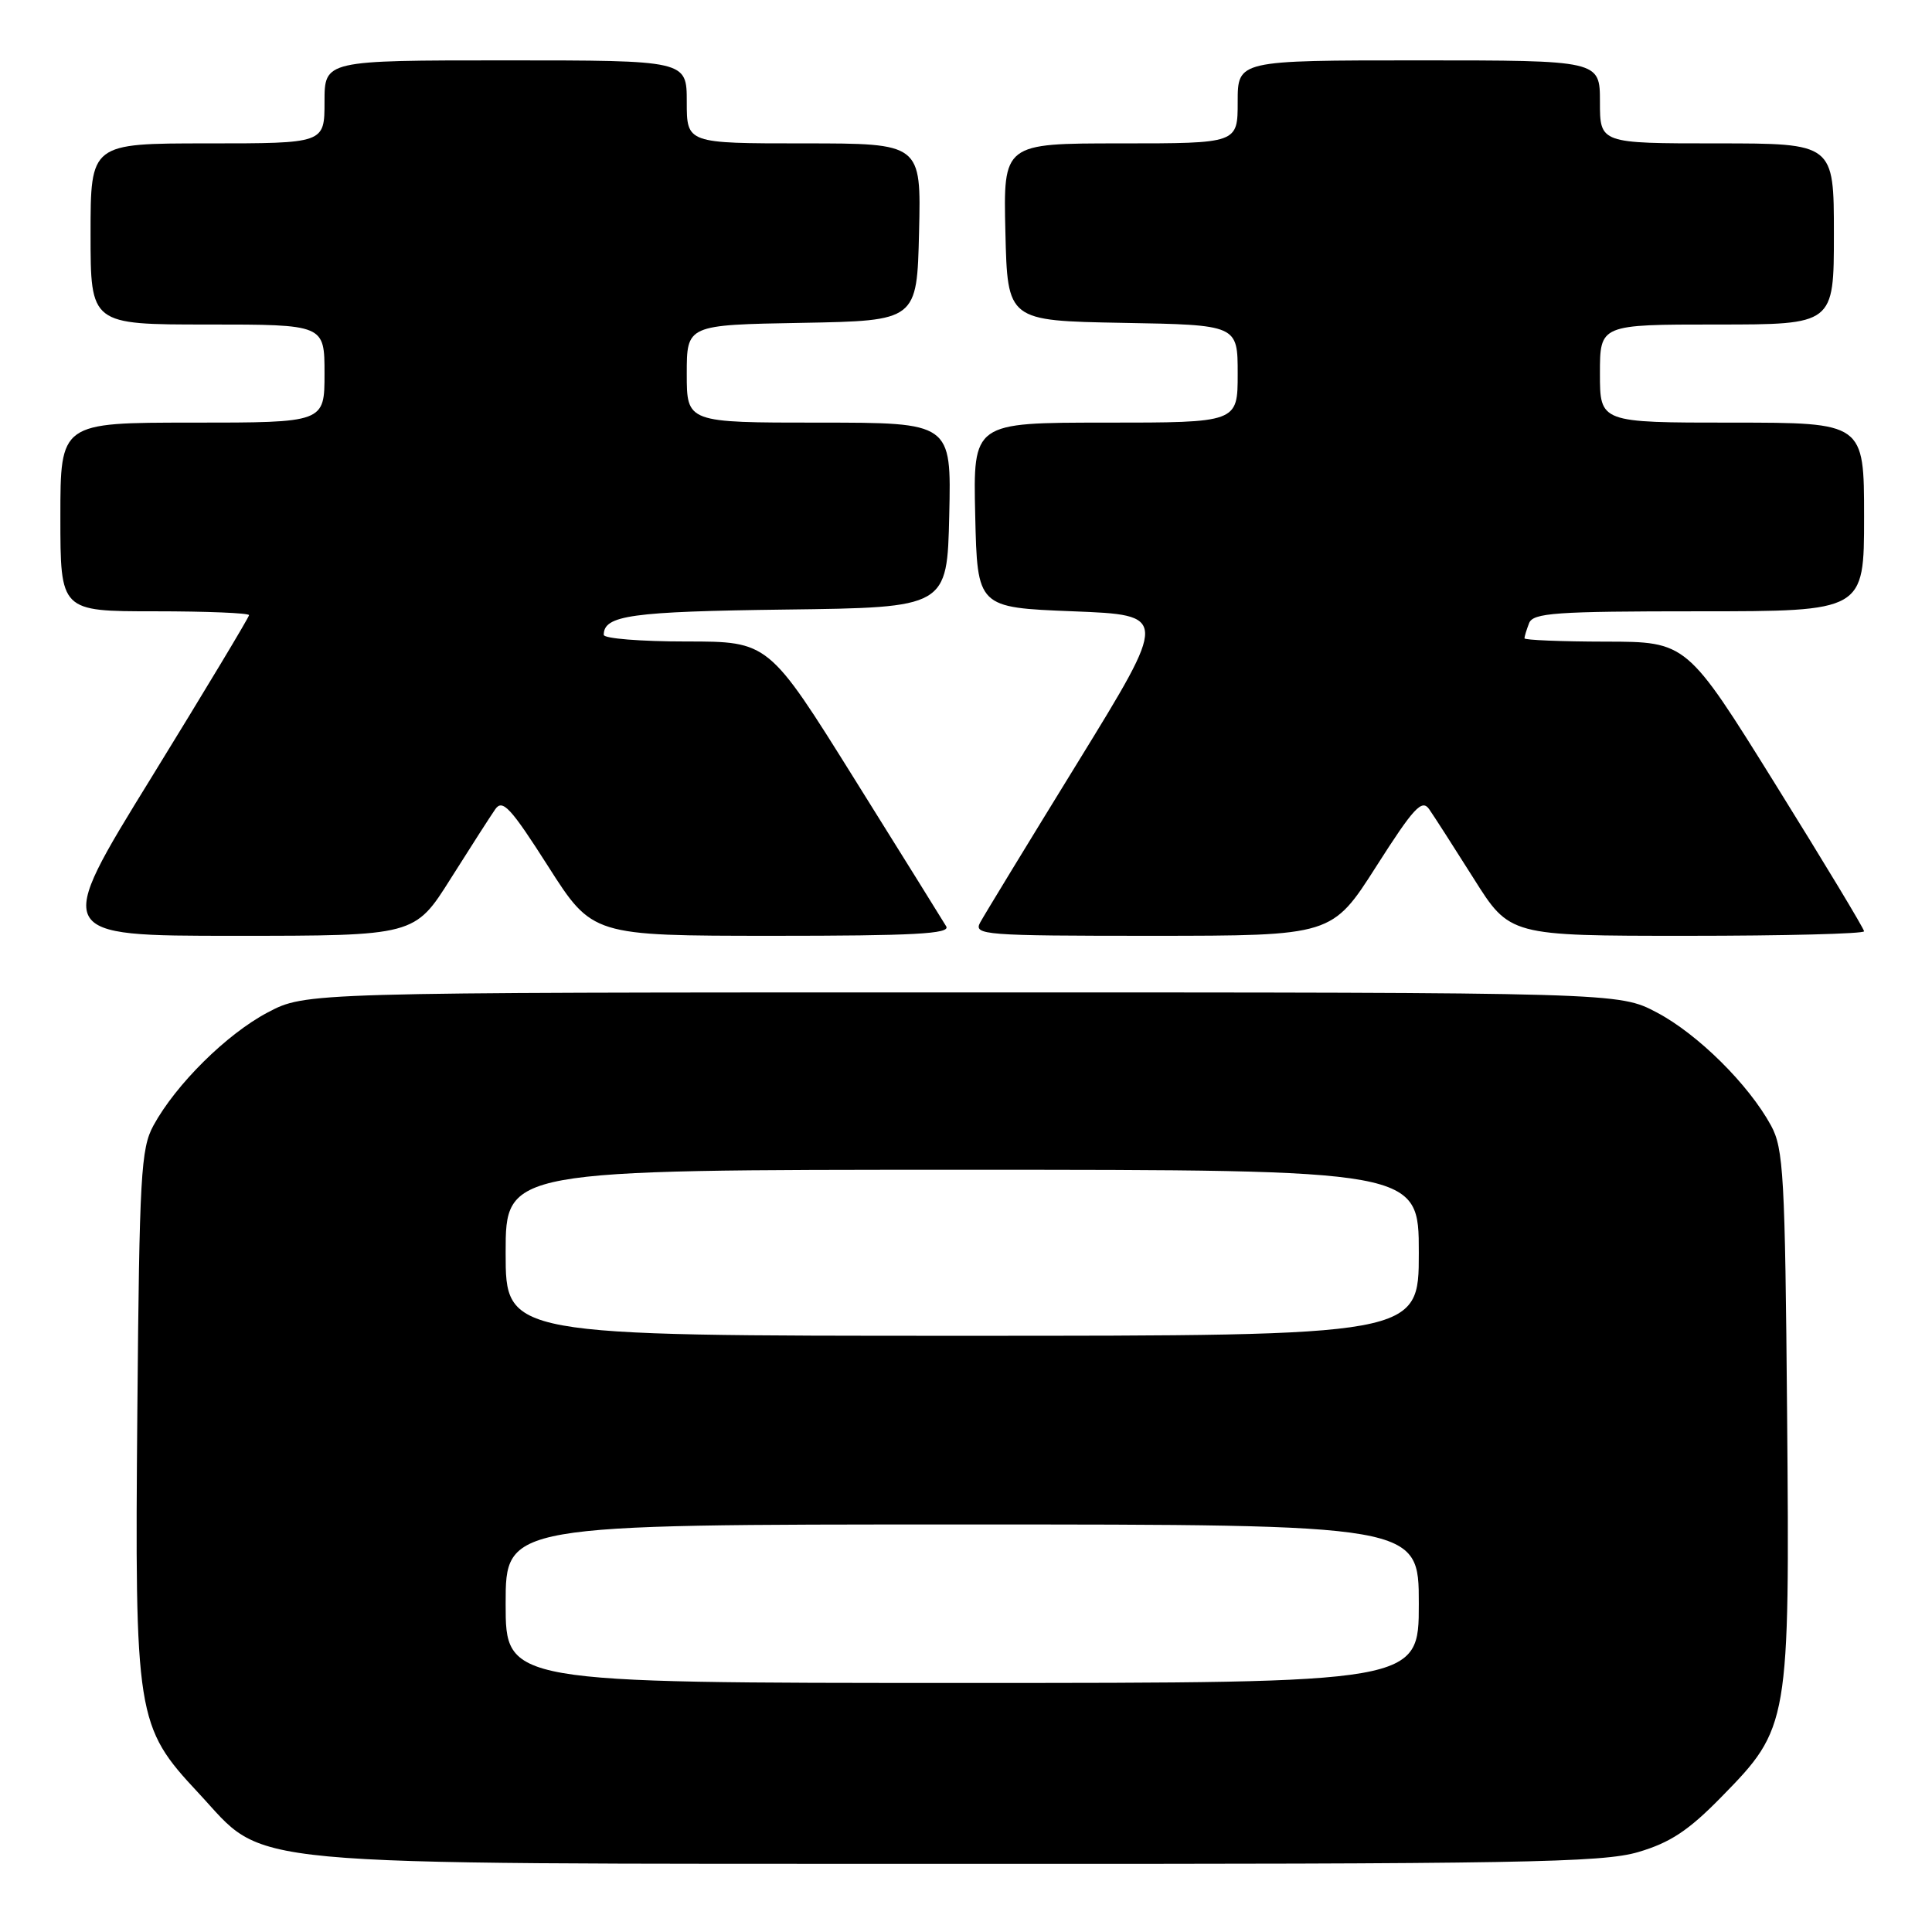 <?xml version="1.0" encoding="UTF-8" standalone="no"?>
<!DOCTYPE svg PUBLIC "-//W3C//DTD SVG 1.1//EN" "http://www.w3.org/Graphics/SVG/1.1/DTD/svg11.dtd" >
<svg xmlns="http://www.w3.org/2000/svg" xmlns:xlink="http://www.w3.org/1999/xlink" version="1.1" viewBox="0 0 256 256">
 <g >
 <path fill="currentColor"
d=" M 217.07 245.41 C 221.31 244.16 223.73 242.57 228.11 238.09 C 237.08 228.93 237.15 228.51 236.80 187.35 C 236.53 155.78 236.33 152.18 234.67 149.14 C 231.70 143.69 224.96 137.02 219.54 134.16 C 214.50 131.50 214.50 131.50 127.50 131.50 C 40.50 131.50 40.50 131.50 35.46 134.16 C 30.04 137.02 23.30 143.69 20.33 149.14 C 18.67 152.18 18.47 155.76 18.20 186.83 C 17.85 227.51 18.04 228.74 26.27 237.55 C 35.58 247.52 29.24 246.93 127.07 246.97 C 201.52 247.00 212.29 246.81 217.07 245.41 Z  M 59.72 116.42 C 62.35 112.25 65.01 108.11 65.63 107.22 C 66.59 105.85 67.67 107.01 72.63 114.79 C 78.50 123.99 78.50 123.99 102.31 124.00 C 121.09 124.00 125.96 123.74 125.38 122.75 C 124.97 122.06 119.51 113.29 113.24 103.25 C 101.85 85.00 101.85 85.00 90.93 85.00 C 84.92 85.00 80.00 84.61 80.00 84.12 C 80.00 81.53 83.63 81.03 104.08 80.77 C 125.50 80.50 125.50 80.50 125.78 68.25 C 126.06 56.00 126.06 56.00 108.53 56.00 C 91.00 56.00 91.00 56.00 91.00 49.53 C 91.00 43.05 91.00 43.05 106.25 42.78 C 121.50 42.50 121.50 42.50 121.78 30.75 C 122.06 19.00 122.06 19.00 106.53 19.00 C 91.00 19.00 91.00 19.00 91.00 13.50 C 91.00 8.00 91.00 8.00 67.00 8.00 C 43.00 8.00 43.00 8.00 43.00 13.50 C 43.00 19.00 43.00 19.00 27.50 19.00 C 12.00 19.00 12.00 19.00 12.00 31.00 C 12.00 43.00 12.00 43.00 27.50 43.00 C 43.00 43.00 43.00 43.00 43.00 49.50 C 43.00 56.00 43.00 56.00 25.50 56.00 C 8.00 56.00 8.00 56.00 8.00 68.50 C 8.00 81.00 8.00 81.00 20.50 81.00 C 27.38 81.00 33.00 81.23 33.00 81.51 C 33.00 81.78 27.18 91.46 20.07 103.01 C 7.13 124.00 7.13 124.00 31.04 124.00 C 54.95 124.00 54.95 124.00 59.72 116.42 Z  M 182.37 114.79 C 187.33 107.01 188.41 105.85 189.37 107.22 C 189.99 108.11 192.65 112.25 195.28 116.42 C 200.05 124.00 200.05 124.00 223.53 124.00 C 236.44 124.00 247.00 123.73 247.00 123.40 C 247.00 123.07 241.71 114.30 235.25 103.92 C 223.50 85.03 223.50 85.03 212.75 85.02 C 206.84 85.01 202.00 84.81 202.00 84.58 C 202.00 84.35 202.27 83.45 202.61 82.58 C 203.13 81.21 206.07 81.00 225.11 81.00 C 247.00 81.00 247.00 81.00 247.00 68.50 C 247.00 56.00 247.00 56.00 229.50 56.00 C 212.00 56.00 212.00 56.00 212.00 49.50 C 212.00 43.00 212.00 43.00 227.50 43.00 C 243.00 43.00 243.00 43.00 243.00 31.00 C 243.00 19.00 243.00 19.00 227.50 19.00 C 212.00 19.00 212.00 19.00 212.00 13.50 C 212.00 8.00 212.00 8.00 188.00 8.00 C 164.00 8.00 164.00 8.00 164.00 13.50 C 164.00 19.00 164.00 19.00 148.47 19.00 C 132.94 19.00 132.94 19.00 133.22 30.75 C 133.50 42.50 133.50 42.50 148.75 42.78 C 164.00 43.05 164.00 43.05 164.00 49.53 C 164.00 56.00 164.00 56.00 146.47 56.00 C 128.94 56.00 128.94 56.00 129.22 68.25 C 129.50 80.50 129.50 80.50 142.16 81.00 C 154.81 81.50 154.81 81.50 142.82 101.00 C 136.22 111.72 130.39 121.29 129.87 122.25 C 128.99 123.89 130.37 124.00 152.71 124.00 C 176.50 123.99 176.50 123.99 182.37 114.79 Z  M 67.00 212.50 C 67.00 202.00 67.00 202.00 127.50 202.00 C 188.00 202.00 188.00 202.00 188.00 212.50 C 188.00 223.00 188.00 223.00 127.50 223.00 C 67.00 223.00 67.00 223.00 67.00 212.50 Z  M 67.00 166.00 C 67.00 155.00 67.00 155.00 127.50 155.00 C 188.00 155.00 188.00 155.00 188.00 166.00 C 188.00 177.00 188.00 177.00 127.50 177.00 C 67.00 177.00 67.00 177.00 67.00 166.00 Z "/>
</g>
</svg>